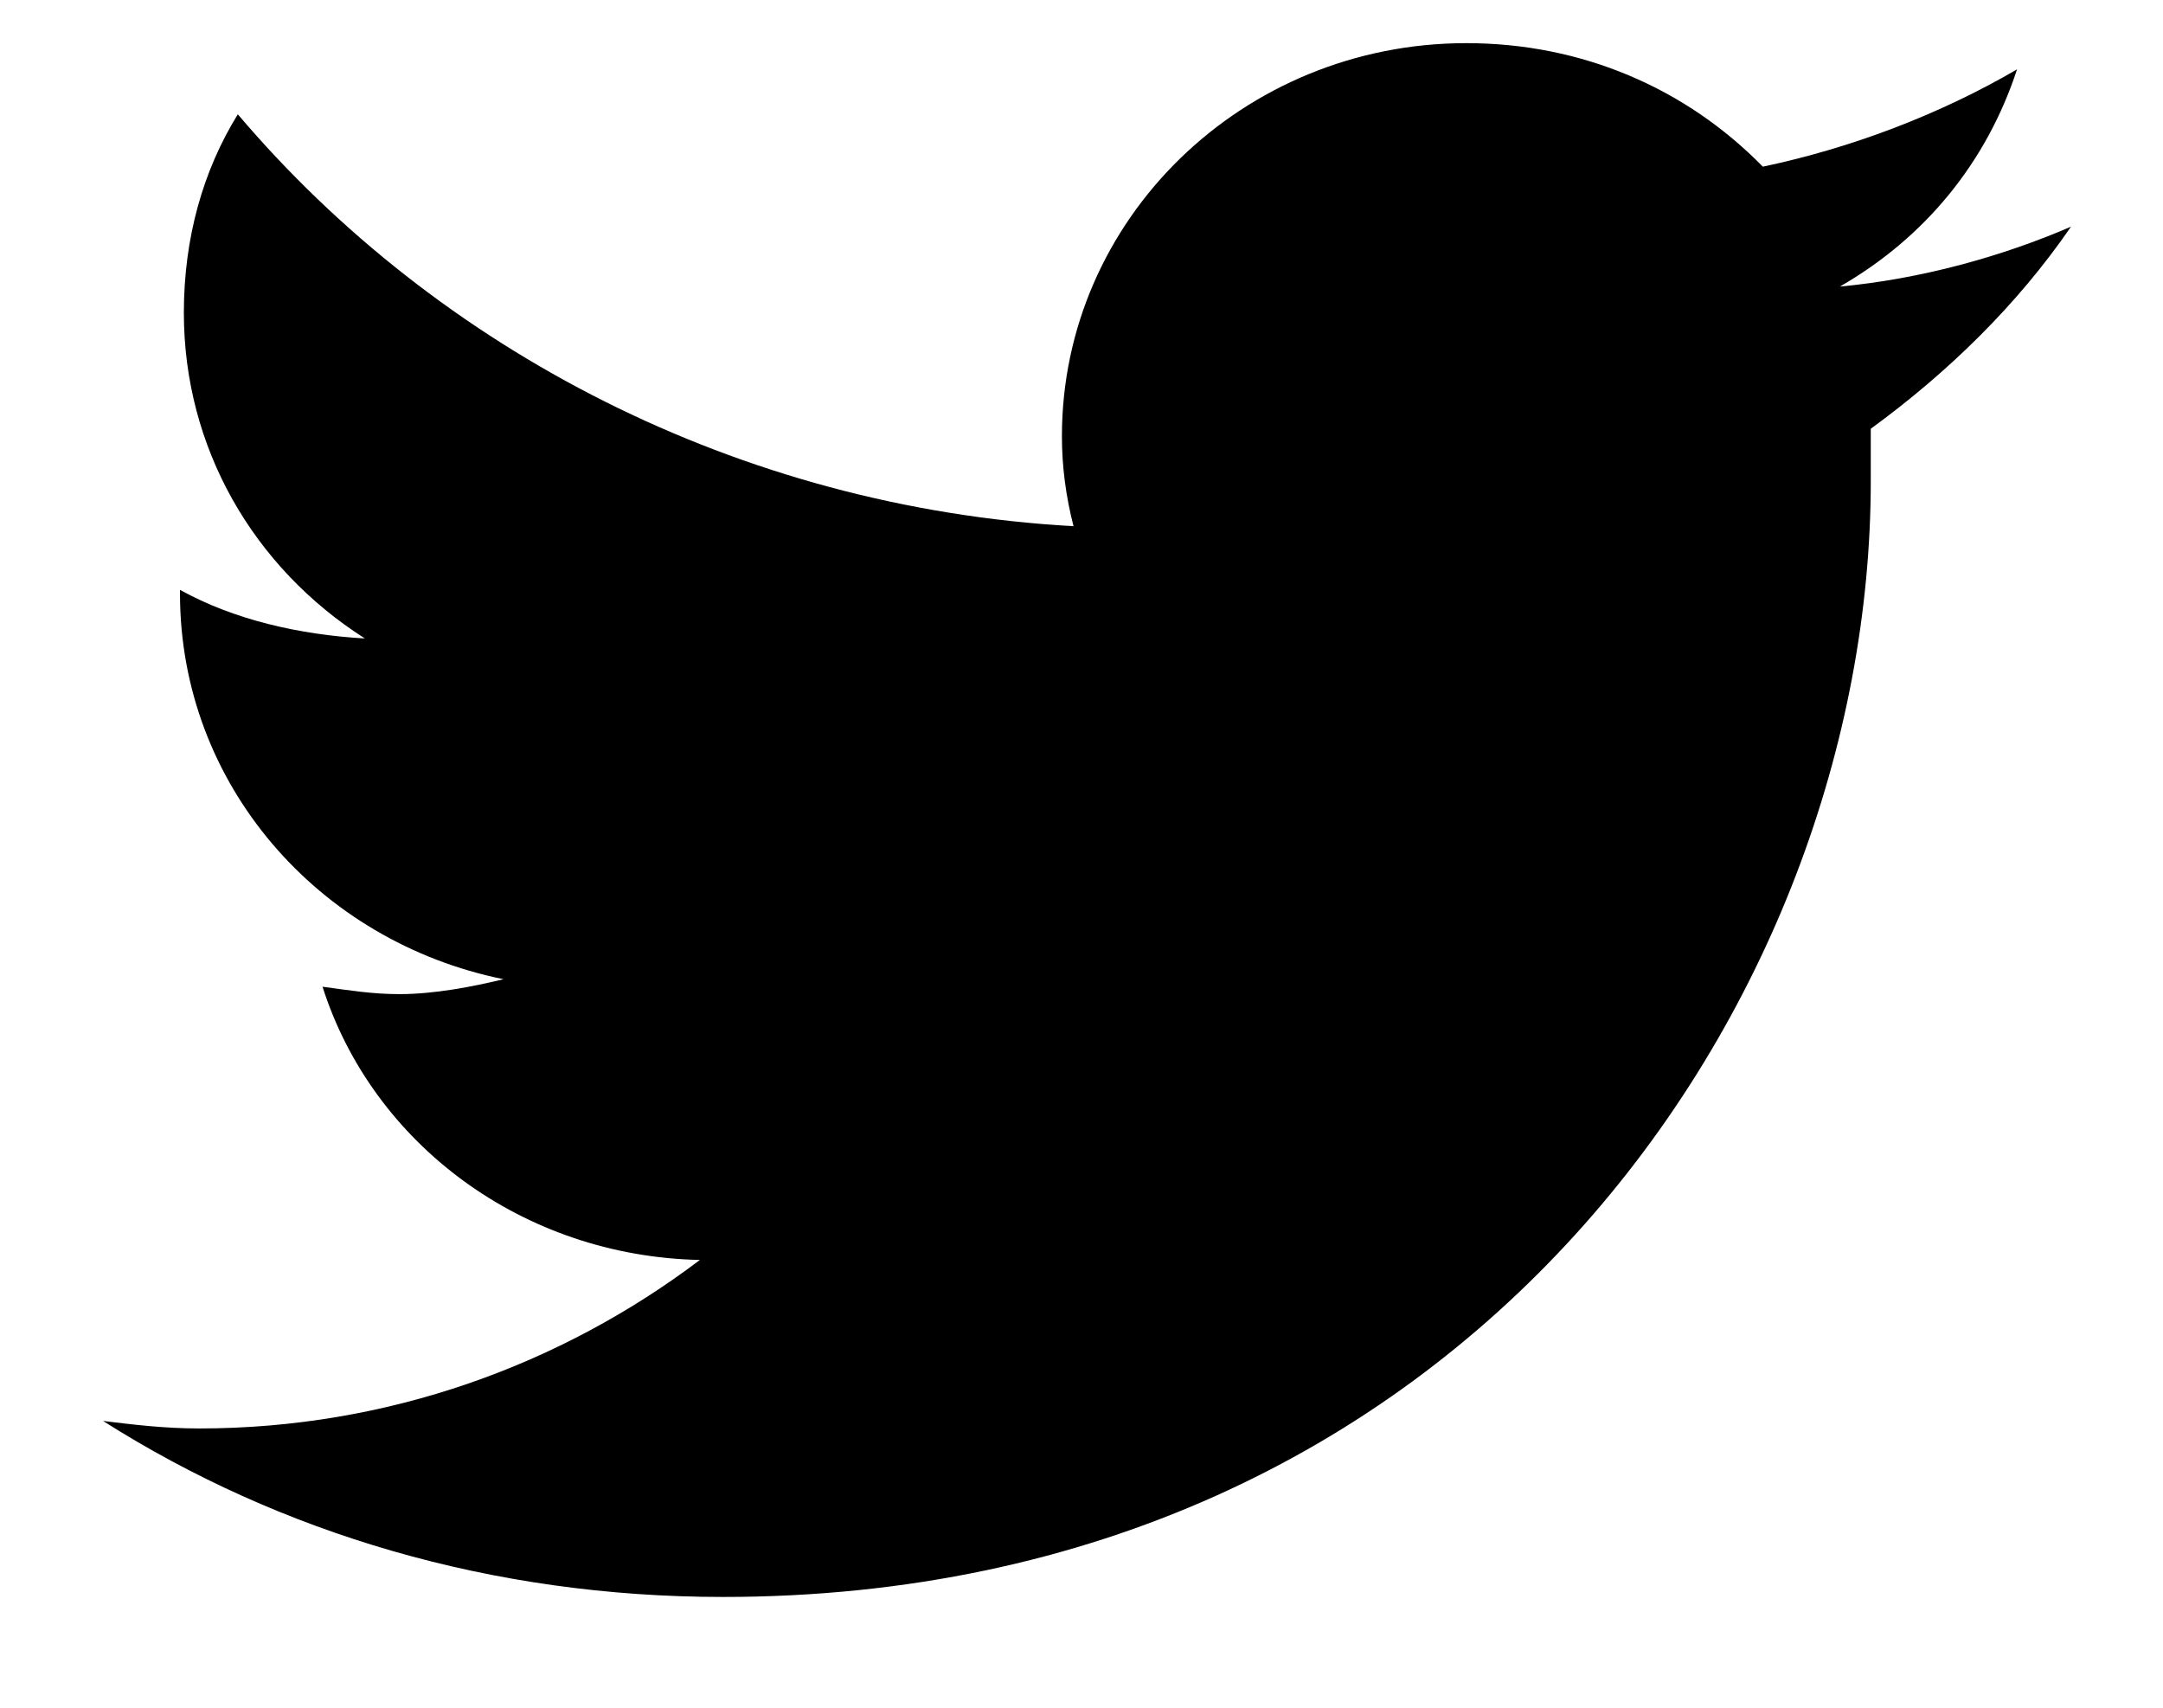 <svg width="19" height="15" viewBox="0 0 19 15" fill="none" xmlns="http://www.w3.org/2000/svg">
<path d="M16.433 3.766C17.109 3.273 17.718 2.681 18.192 1.991C17.583 2.254 16.872 2.451 16.162 2.517C16.906 2.089 17.448 1.432 17.718 0.609C17.042 1.004 16.264 1.3 15.485 1.464C14.809 0.774 13.895 0.379 12.88 0.379C10.918 0.379 9.328 1.925 9.328 3.832C9.328 4.095 9.362 4.358 9.43 4.622C6.487 4.457 3.848 3.076 2.089 1.004C1.784 1.497 1.615 2.089 1.615 2.747C1.615 3.931 2.224 4.983 3.205 5.608C2.63 5.575 2.055 5.444 1.581 5.181V5.213C1.581 6.891 2.799 8.272 4.423 8.601C4.152 8.667 3.814 8.732 3.509 8.732C3.273 8.732 3.07 8.699 2.833 8.667C3.273 10.048 4.592 11.034 6.148 11.067C4.93 11.988 3.408 12.547 1.75 12.547C1.446 12.547 1.175 12.514 0.905 12.481C2.461 13.468 4.321 14.027 6.351 14.027C12.88 14.027 16.433 8.798 16.433 4.227C16.433 4.062 16.433 3.931 16.433 3.766Z" fill="black"/>
</svg>
